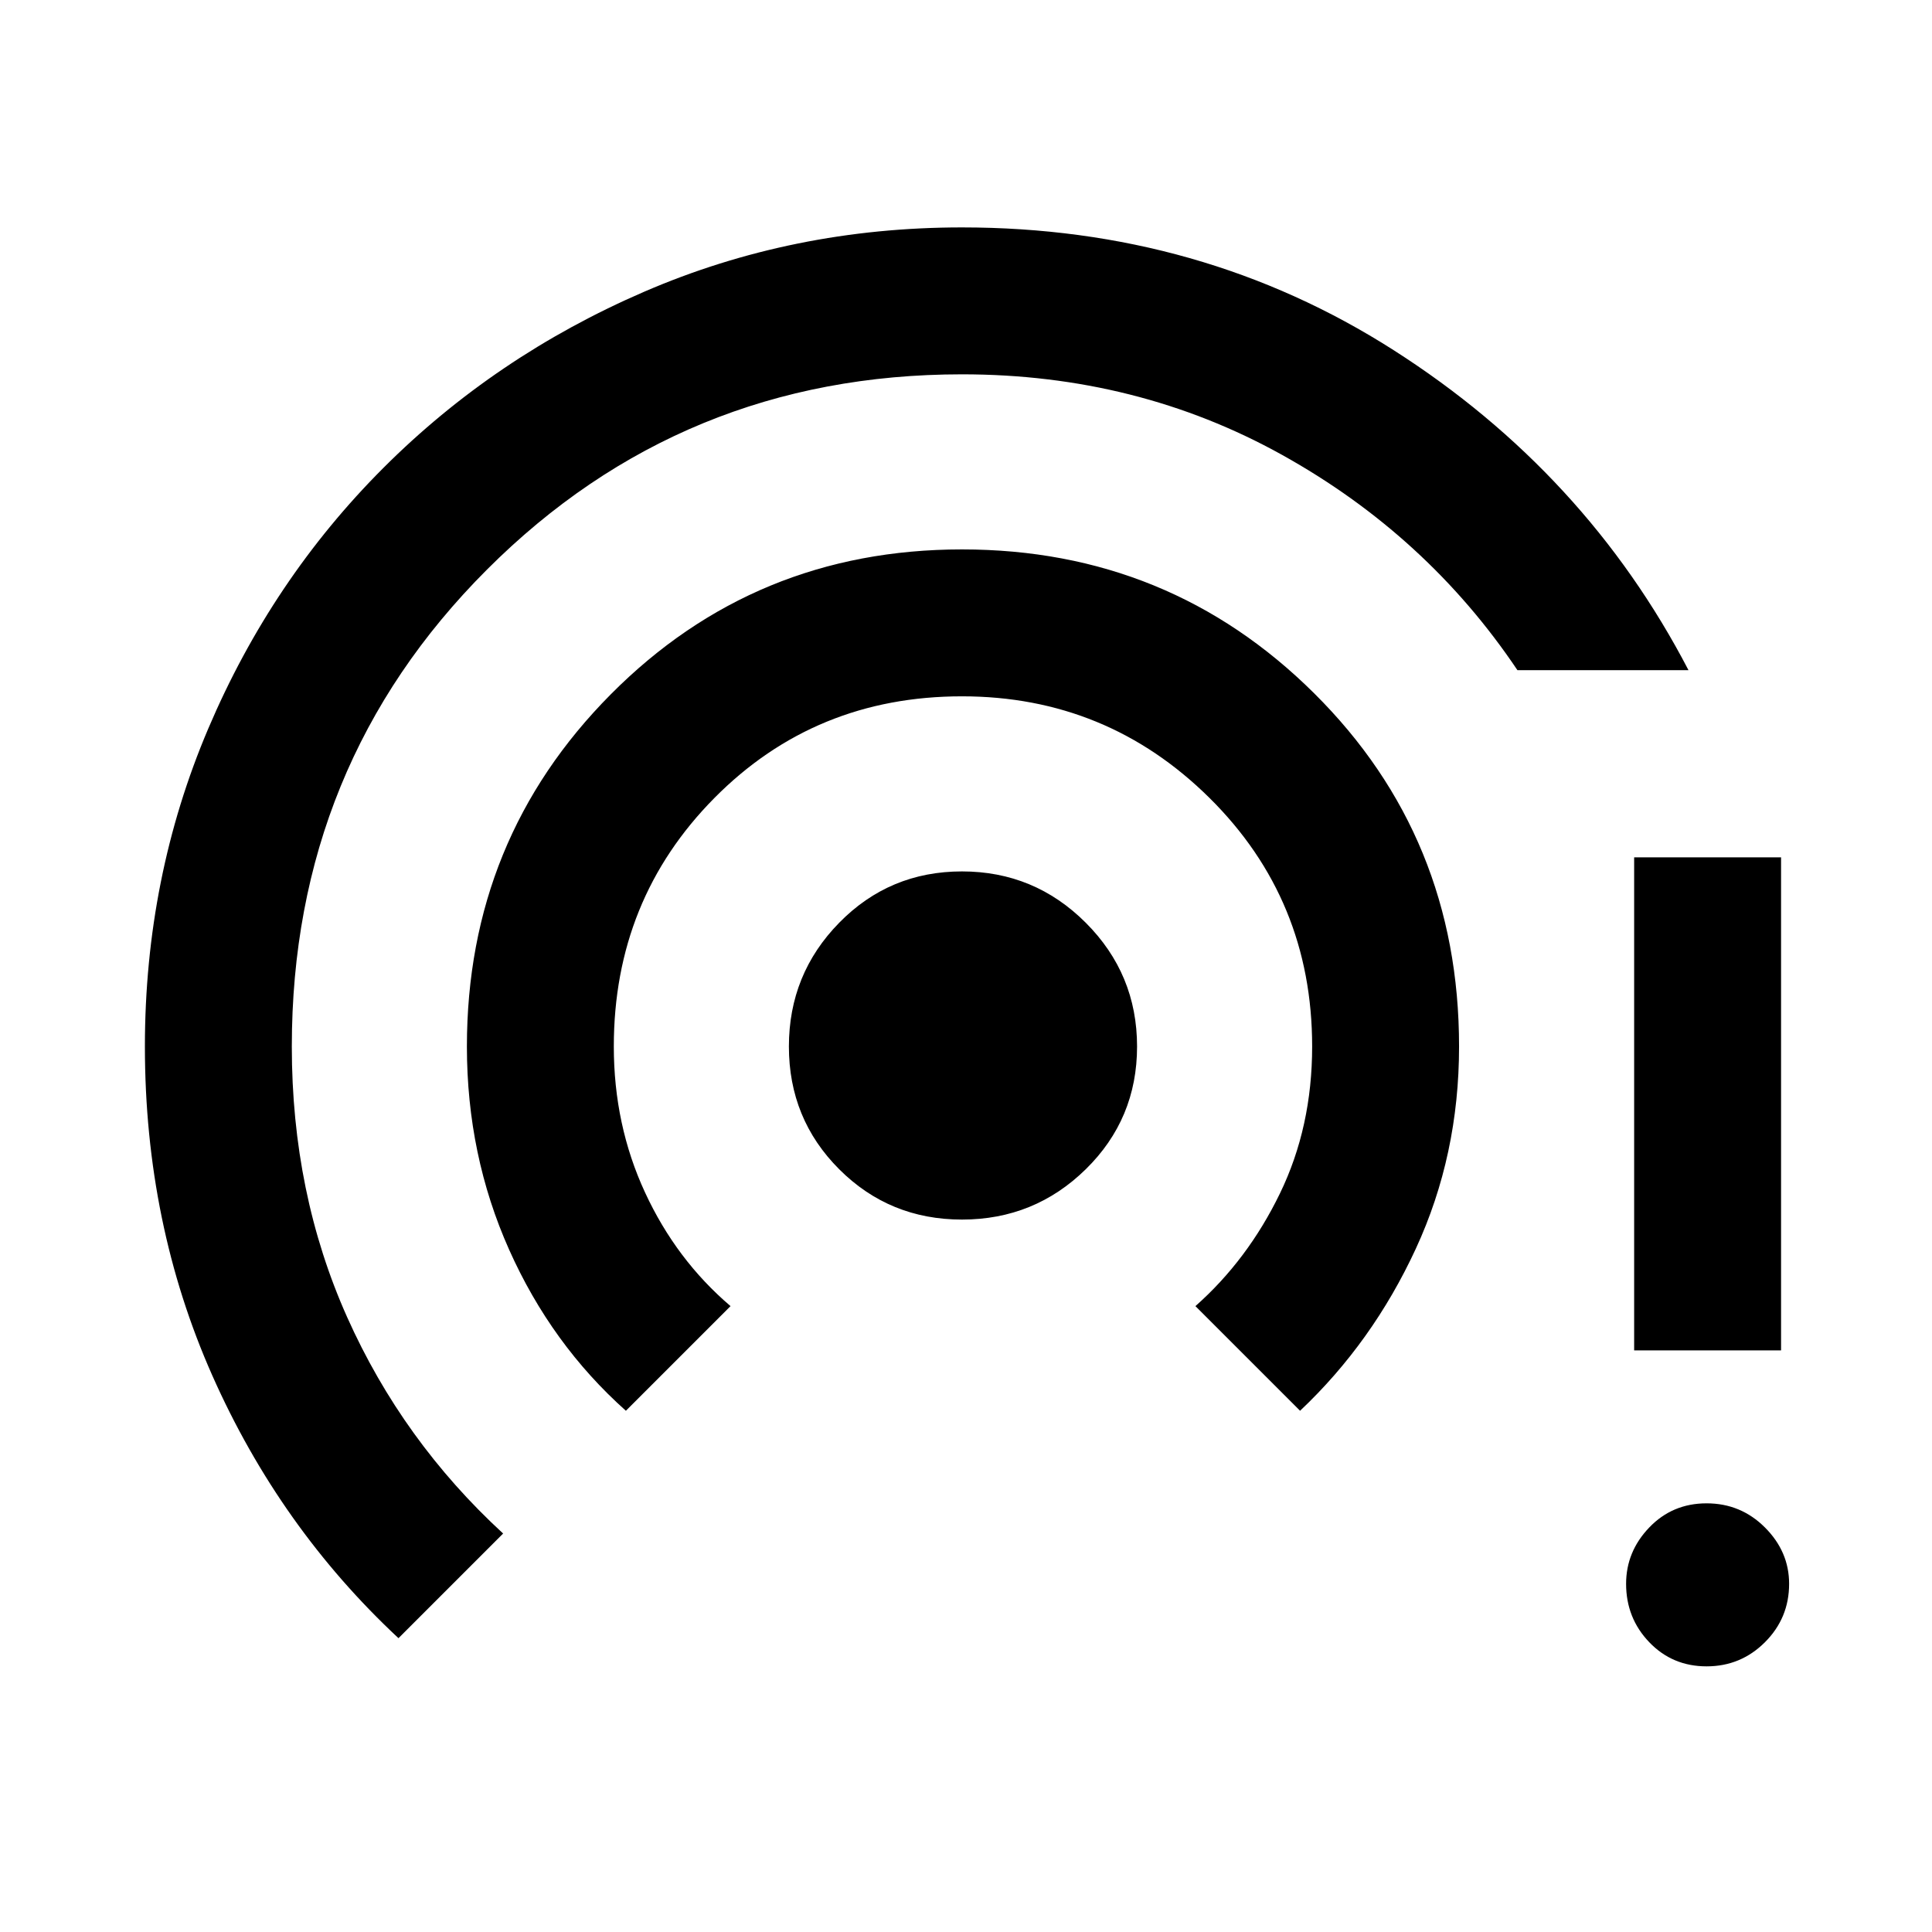 <svg xmlns="http://www.w3.org/2000/svg" height="48" width="48"><path d="M23.9 30.3Q22.1 30.3 20.85 29.05Q19.6 27.8 19.6 26Q19.6 24.2 20.85 22.925Q22.1 21.65 23.9 21.65Q25.7 21.65 26.975 22.925Q28.25 24.2 28.25 26Q28.25 27.8 26.975 29.05Q25.7 30.3 23.9 30.3ZM15.55 35.05Q13.7 33.4 12.65 31.05Q11.6 28.7 11.6 26Q11.6 20.85 15.175 17.25Q18.75 13.65 23.9 13.65Q29.05 13.65 32.65 17.225Q36.25 20.8 36.25 26Q36.25 28.7 35.175 31.025Q34.1 33.35 32.3 35.05L29.7 32.45Q31 31.3 31.8 29.65Q32.6 28 32.6 26Q32.6 22.35 30.05 19.825Q27.5 17.3 23.9 17.3Q20.25 17.3 17.75 19.825Q15.25 22.35 15.25 26Q15.25 27.95 16.025 29.625Q16.8 31.3 18.15 32.45ZM9.9 40.7Q6.95 37.95 5.275 34.175Q3.6 30.4 3.6 26Q3.6 21.8 5.175 18.1Q6.75 14.4 9.525 11.625Q12.3 8.85 16 7.25Q19.7 5.65 23.9 5.65Q29.85 5.65 34.625 8.7Q39.4 11.75 41.95 16.65H37.7Q35.45 13.3 31.85 11.3Q28.25 9.3 23.9 9.3Q16.95 9.3 12.1 14.15Q7.25 19 7.25 26Q7.25 29.65 8.625 32.725Q10 35.8 12.5 38.1ZM40.6 33.55V21.3H44.25V33.55ZM42.4 41.4Q41.55 41.4 40.975 40.8Q40.4 40.2 40.4 39.35Q40.4 38.55 40.975 37.95Q41.55 37.35 42.4 37.35Q43.25 37.35 43.85 37.95Q44.45 38.55 44.45 39.35Q44.45 40.2 43.85 40.8Q43.25 41.4 42.4 41.4Z"/></svg>